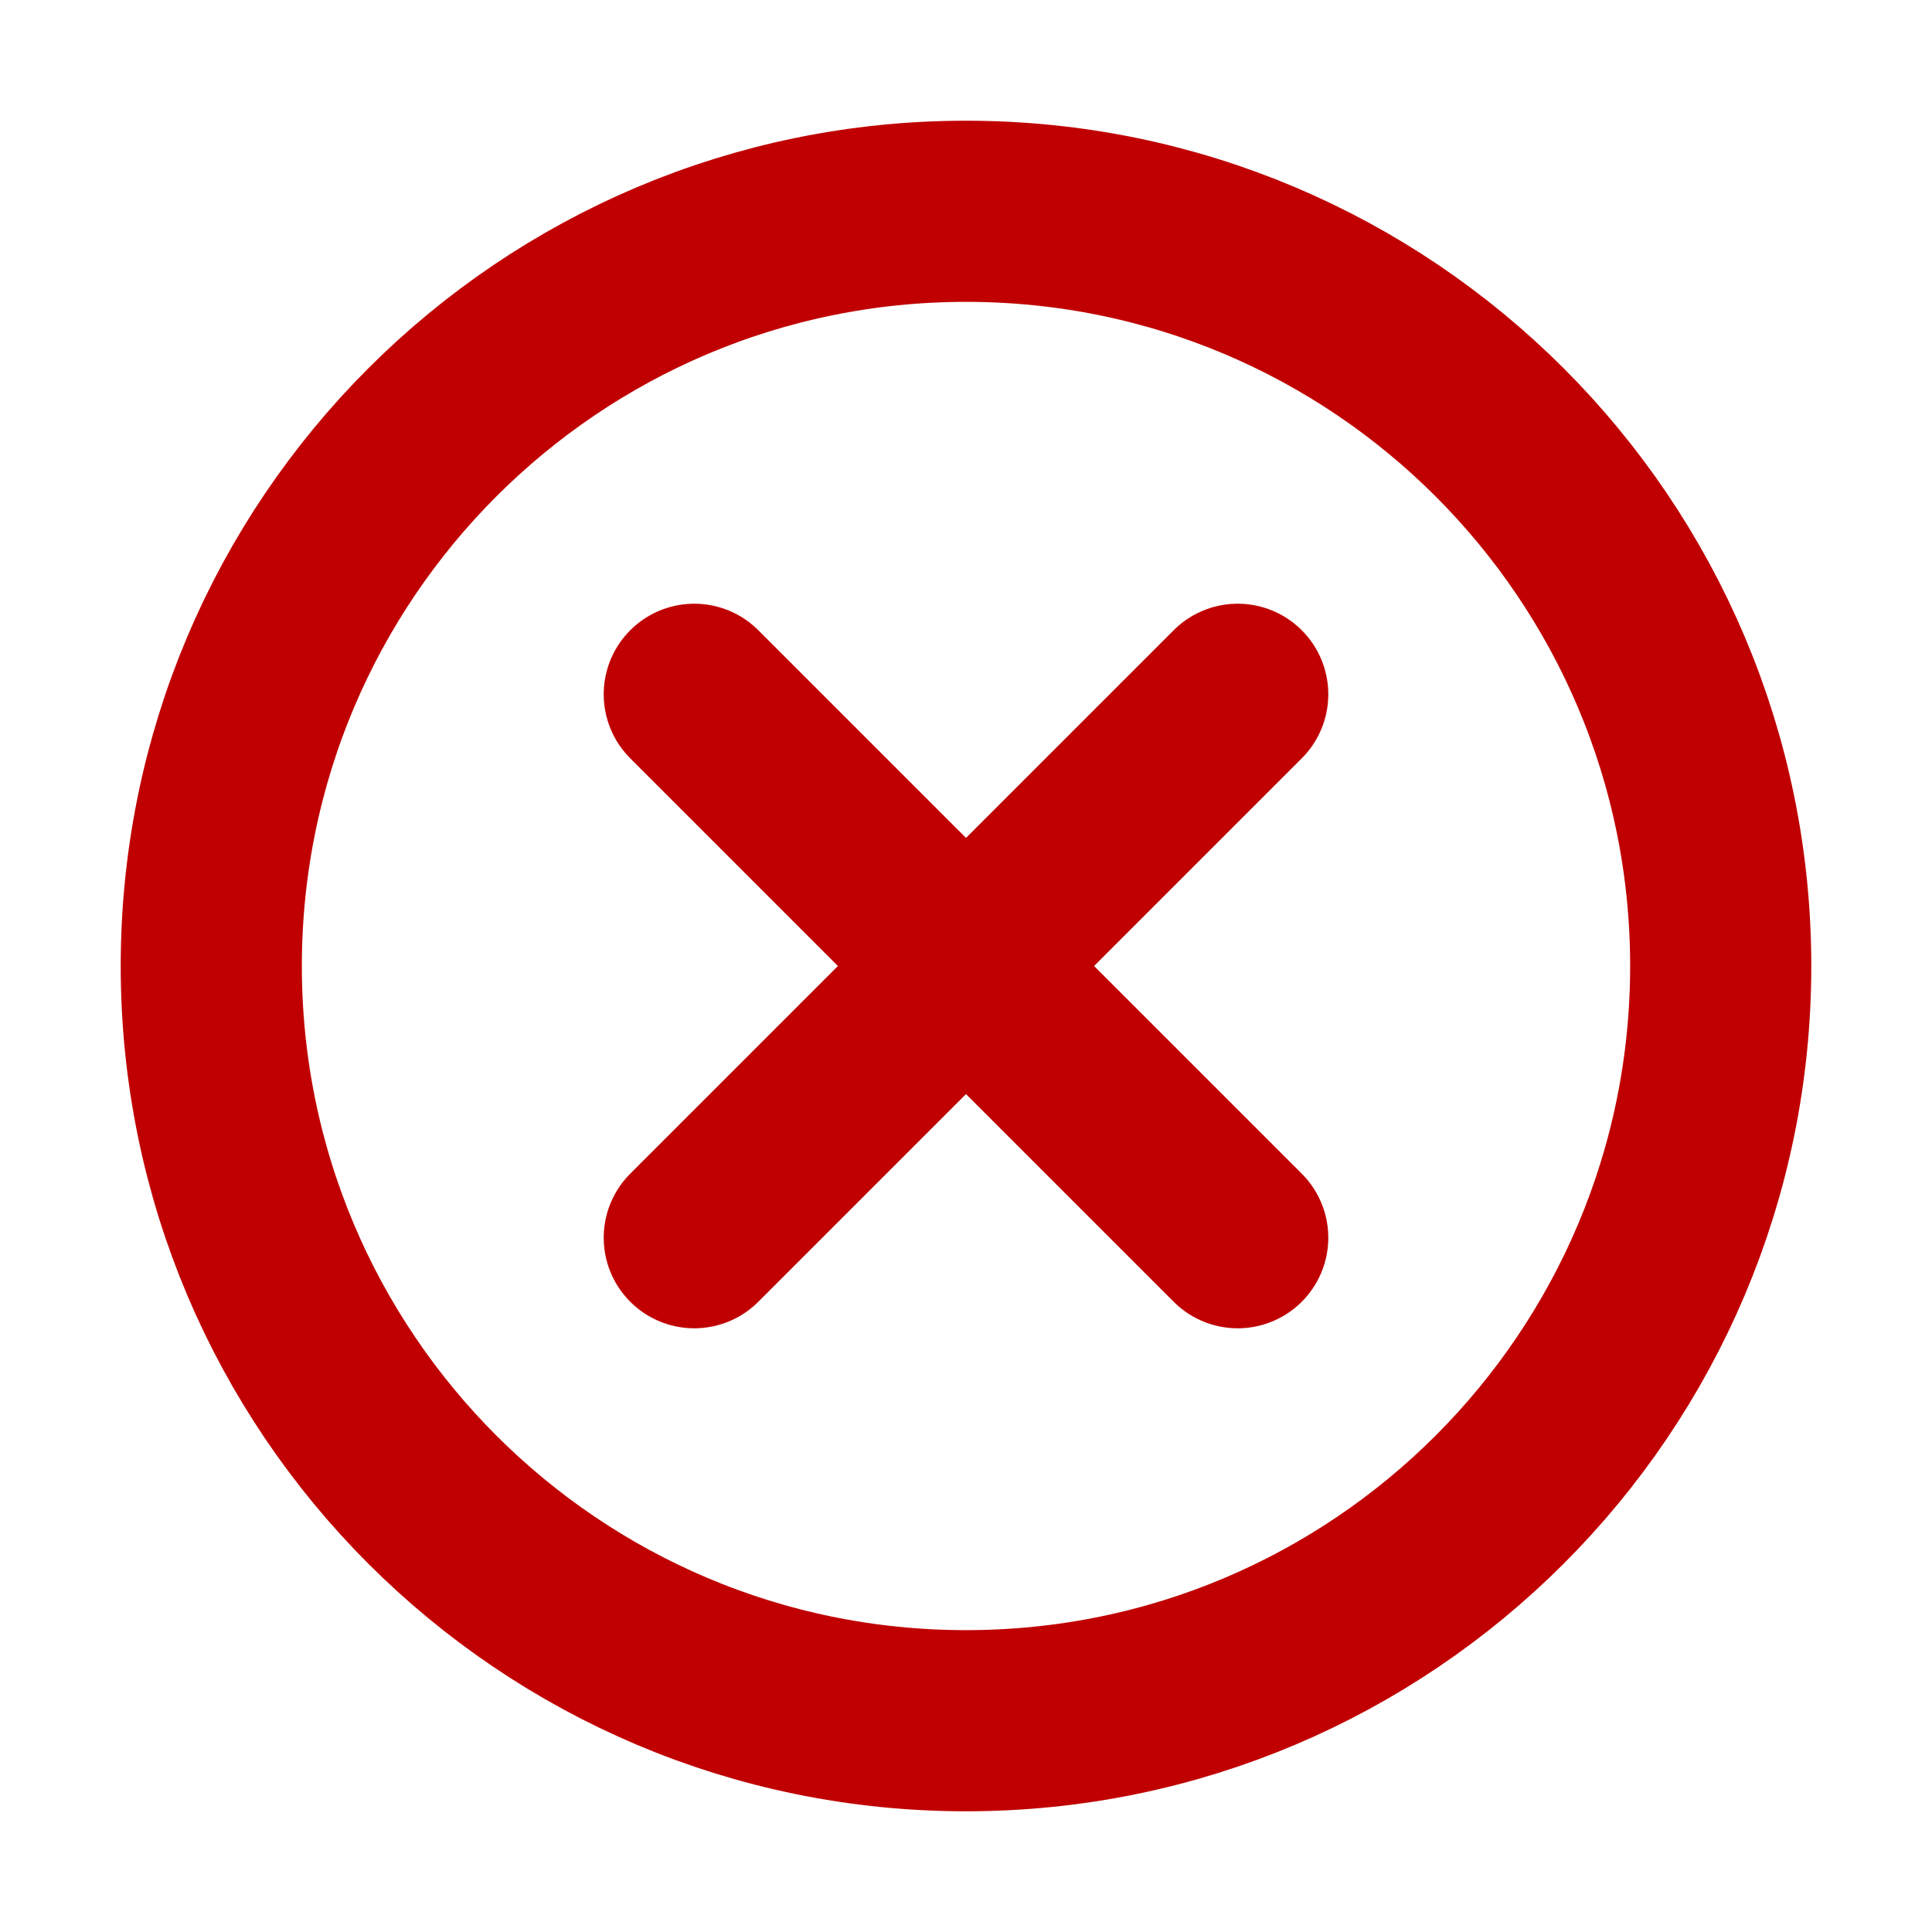 <svg width="25" height="25" viewBox="0 0 25 25" fill="none" xmlns="http://www.w3.org/2000/svg">
<path d="M16.016 8.984L8.984 16.016M8.984 8.984L16.016 16.016" stroke="#C00000" stroke-width="2.344" stroke-linecap="round" stroke-linejoin="round"/>
<path d="M12.5 22.266C17.893 22.266 22.266 17.893 22.266 12.5C22.266 7.107 17.893 2.734 12.5 2.734C7.107 2.734 2.734 7.107 2.734 12.5C2.734 17.893 7.107 22.266 12.5 22.266Z" stroke="#C00000" stroke-width="2.344" stroke-linecap="round" stroke-linejoin="round"/>
</svg>
